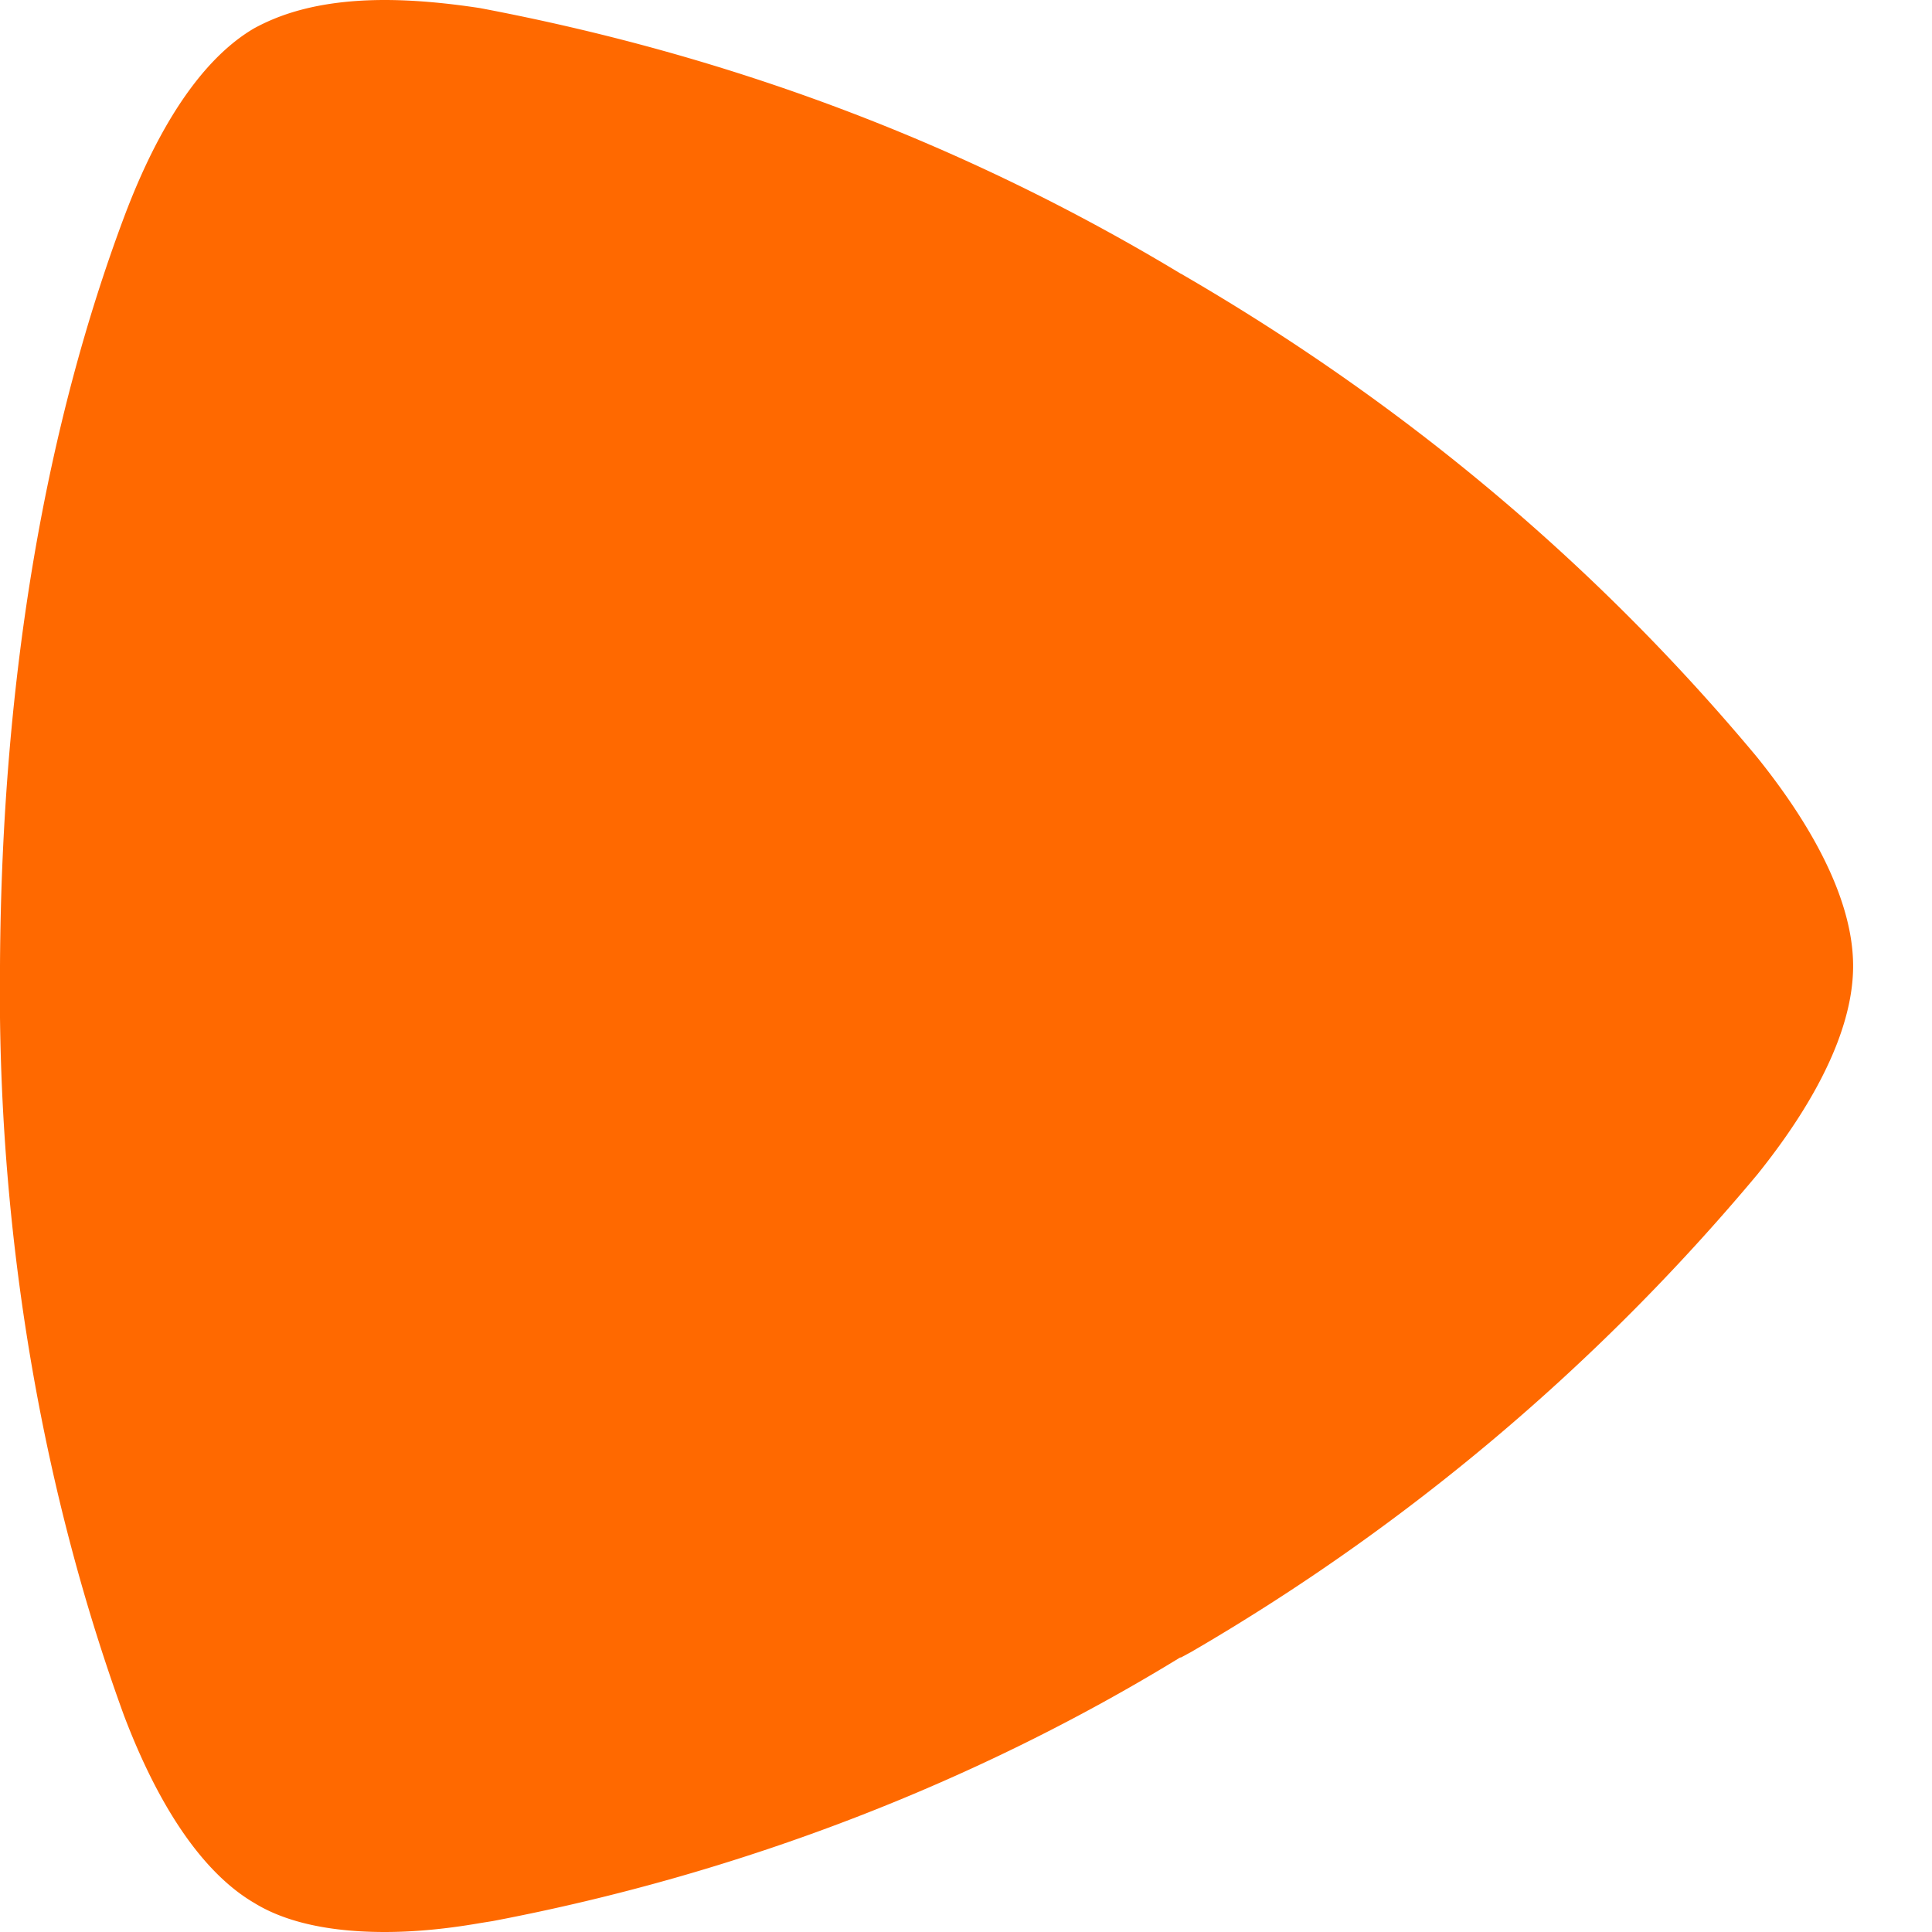 <svg xmlns="http://www.w3.org/2000/svg" width="24" height="24"><path fill="#ff6900" d="M4.78 24c-.88 0-1.36-.2-1.62-.36-.36-.21-1.02-.75-1.62-2.33-.977-2.681-1.542-5.776-1.542-9.003L0 11.984V12c.02-3.66.59-6.76 1.54-9.3C2.14 1.1 2.8.56 3.16.35 3.42.21 3.9 0 4.78 0c.33 0 .72.03 1.18.1 3.279.62 6.198 1.769 8.815 3.365L14.66 3.4h.01c2.791 1.617 5.159 3.619 7.126 5.969l.034.041c1.06 1.32 1.19 2.17 1.19 2.59s-.13 1.27-1.19 2.59a26.568 26.568 0 0 1-7.034 5.932l-.126.068h-.01c-2.501 1.532-5.421 2.681-8.538 3.274l-.162.026c-.46.08-.85.11-1.18.11z"/></svg>